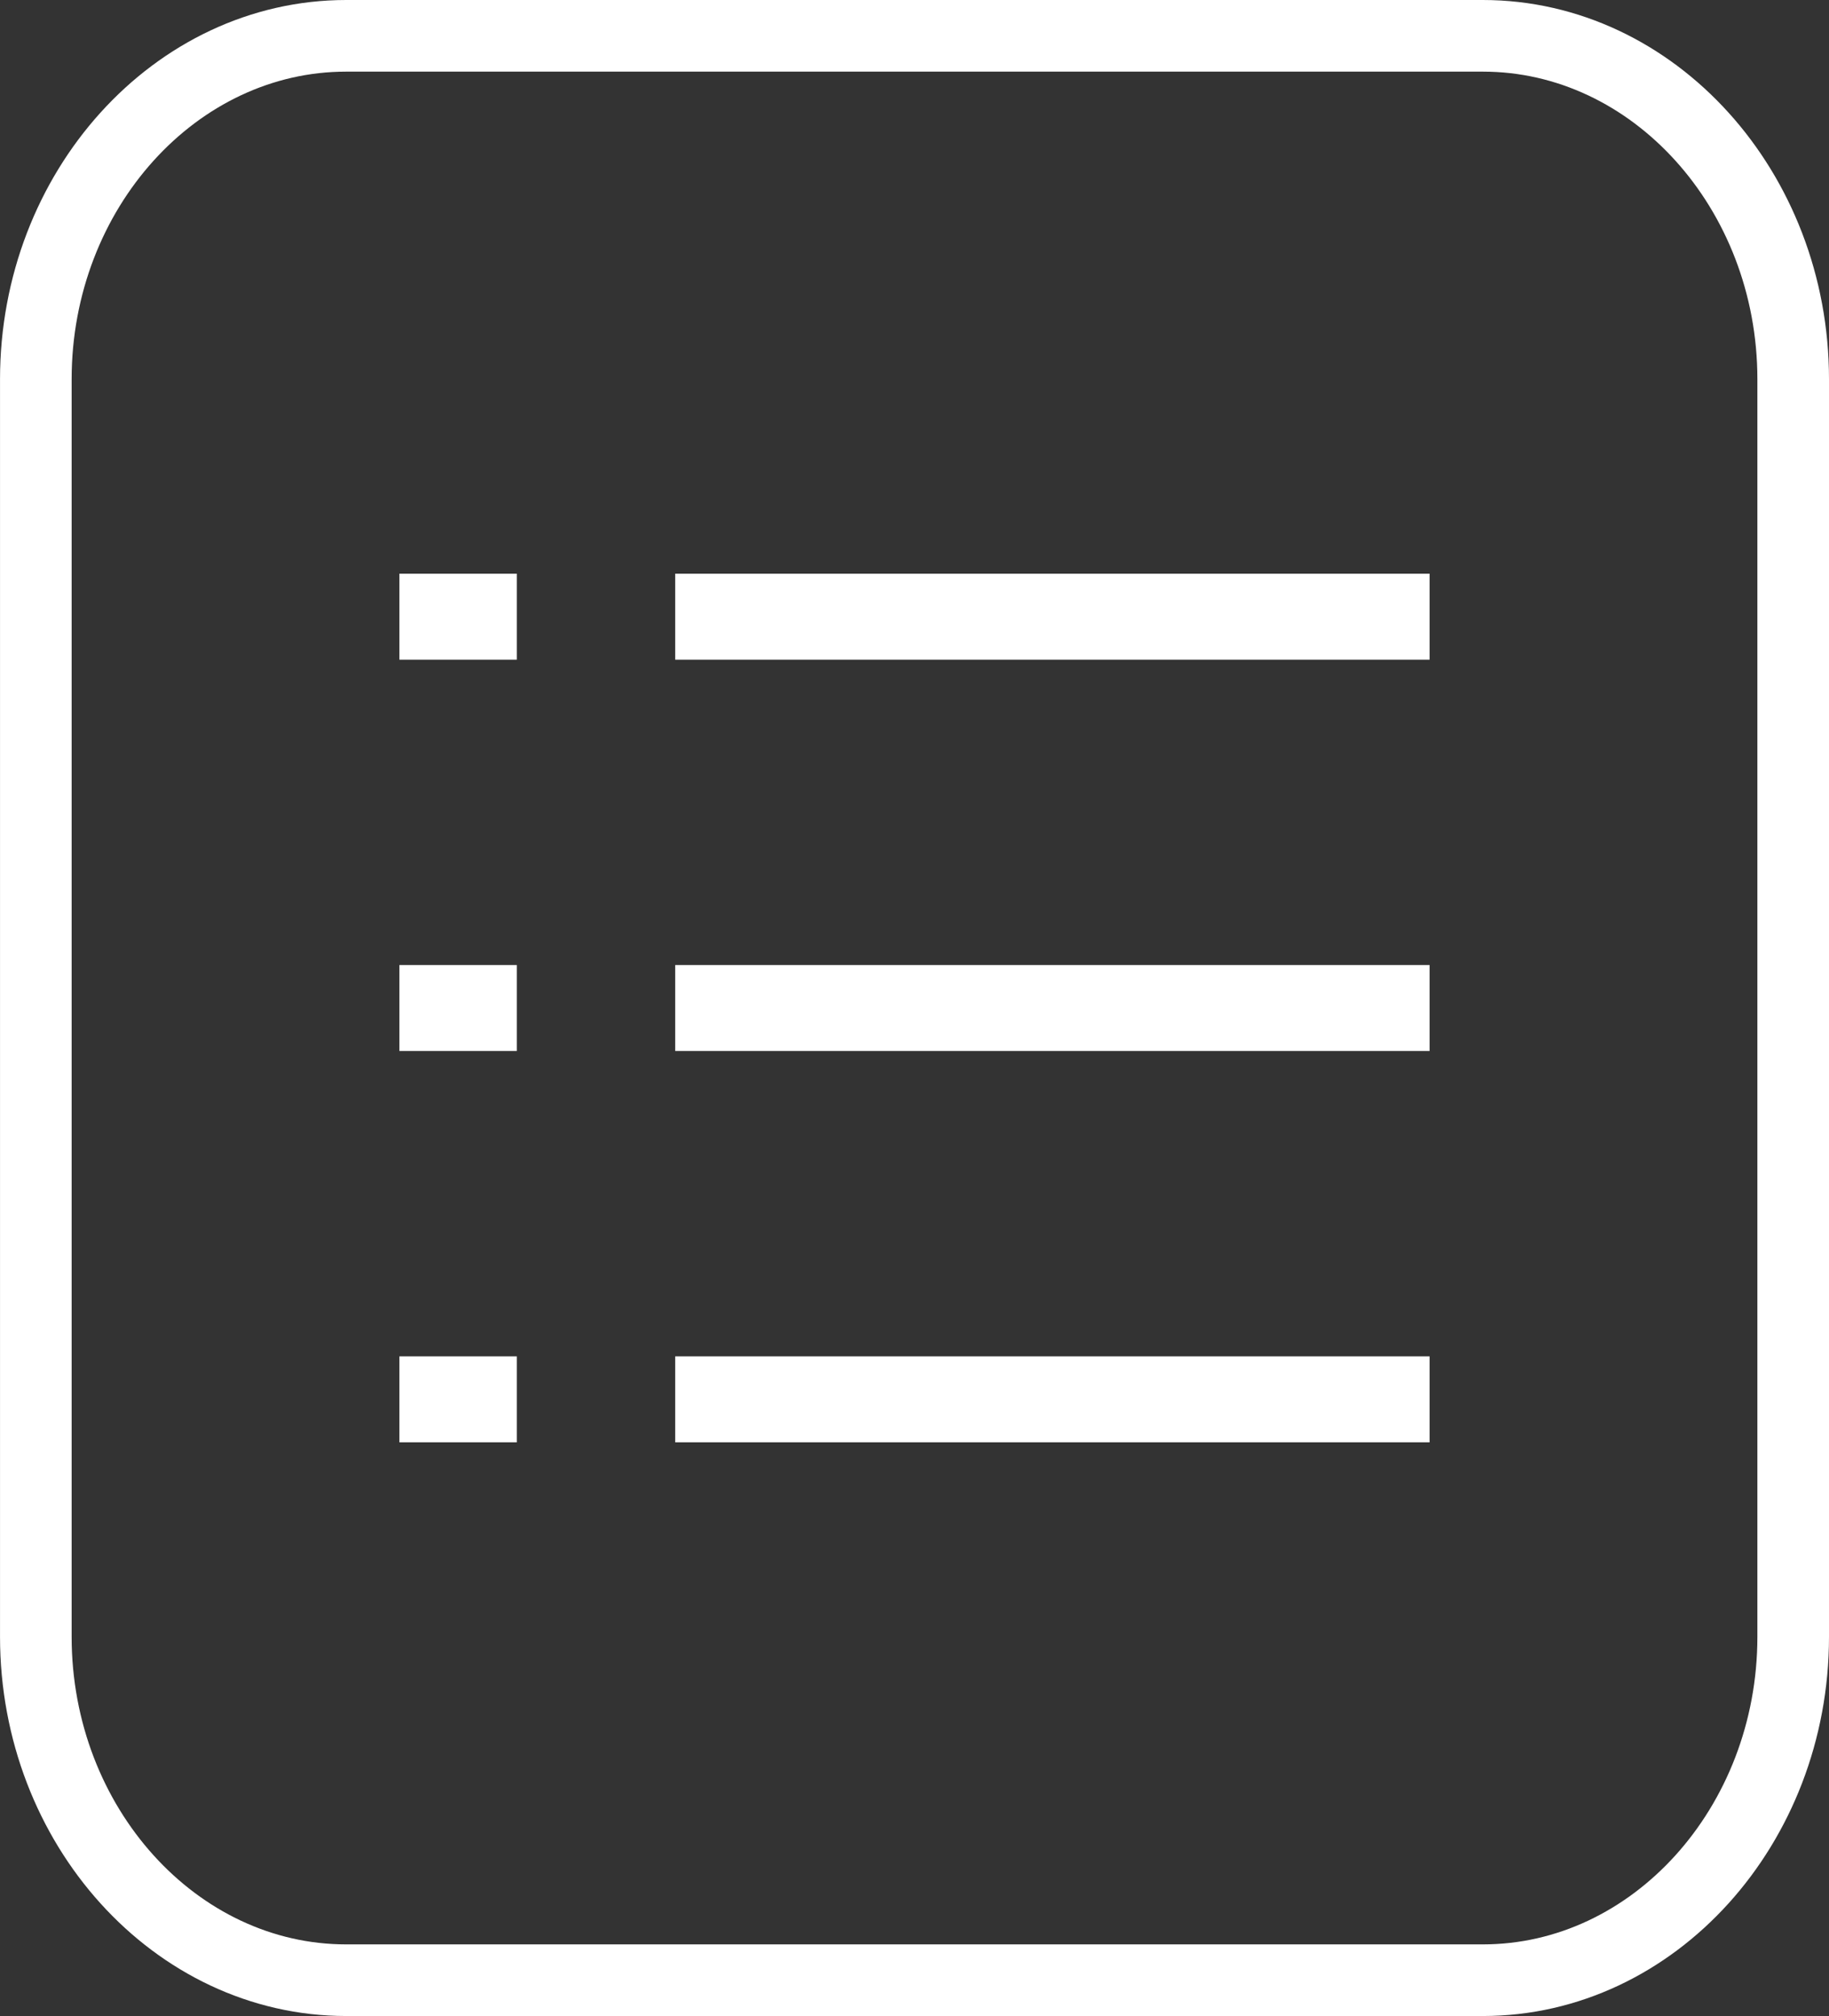 <svg id="Layer_1" data-name="Layer 1" xmlns="http://www.w3.org/2000/svg" viewBox="0 0 76.618 84.434"><rect x="0" y="0" width="76.618" height="84.434" fill="#333333" stroke="none"/><defs>
<style>.cls-1{

fill:none;stroke:#fff;stroke-miterlimit:10;stroke-width:3px;
color:fff;
}
</style>
</defs>
<title>My Statements</title>

<path class="cls-1" d="M72.998,10.078H25.385c-7.151,0-13.002,6.472-13.002,14.383V77.129c0,7.91,5.851,14.383,13.002,14.383H72.998C80.149,91.512,86,85.04,86,77.129V24.46C86,16.55,80.149,10.078,72.998,10.078Z" transform="translate(-10.882 -8.578)"/><rect  fill="#fff"  x="16.731" y="56.807" width="4.919" height="3.6"/><rect fill="#fff" x="28.284" y="56.807" width="31.603" height="3.6"/><rect fill="#fff" x="16.731" y="40.417" width="4.919" height="3.6"/><rect fill="#fff" x="28.284" y="40.417" width="31.603" height="3.6"/><rect fill="#fff" x="16.731" y="24.027" width="4.919" height="3.601"/><rect fill="#fff" x="28.284" y="24.027" width="31.603" height="3.601"/></svg>